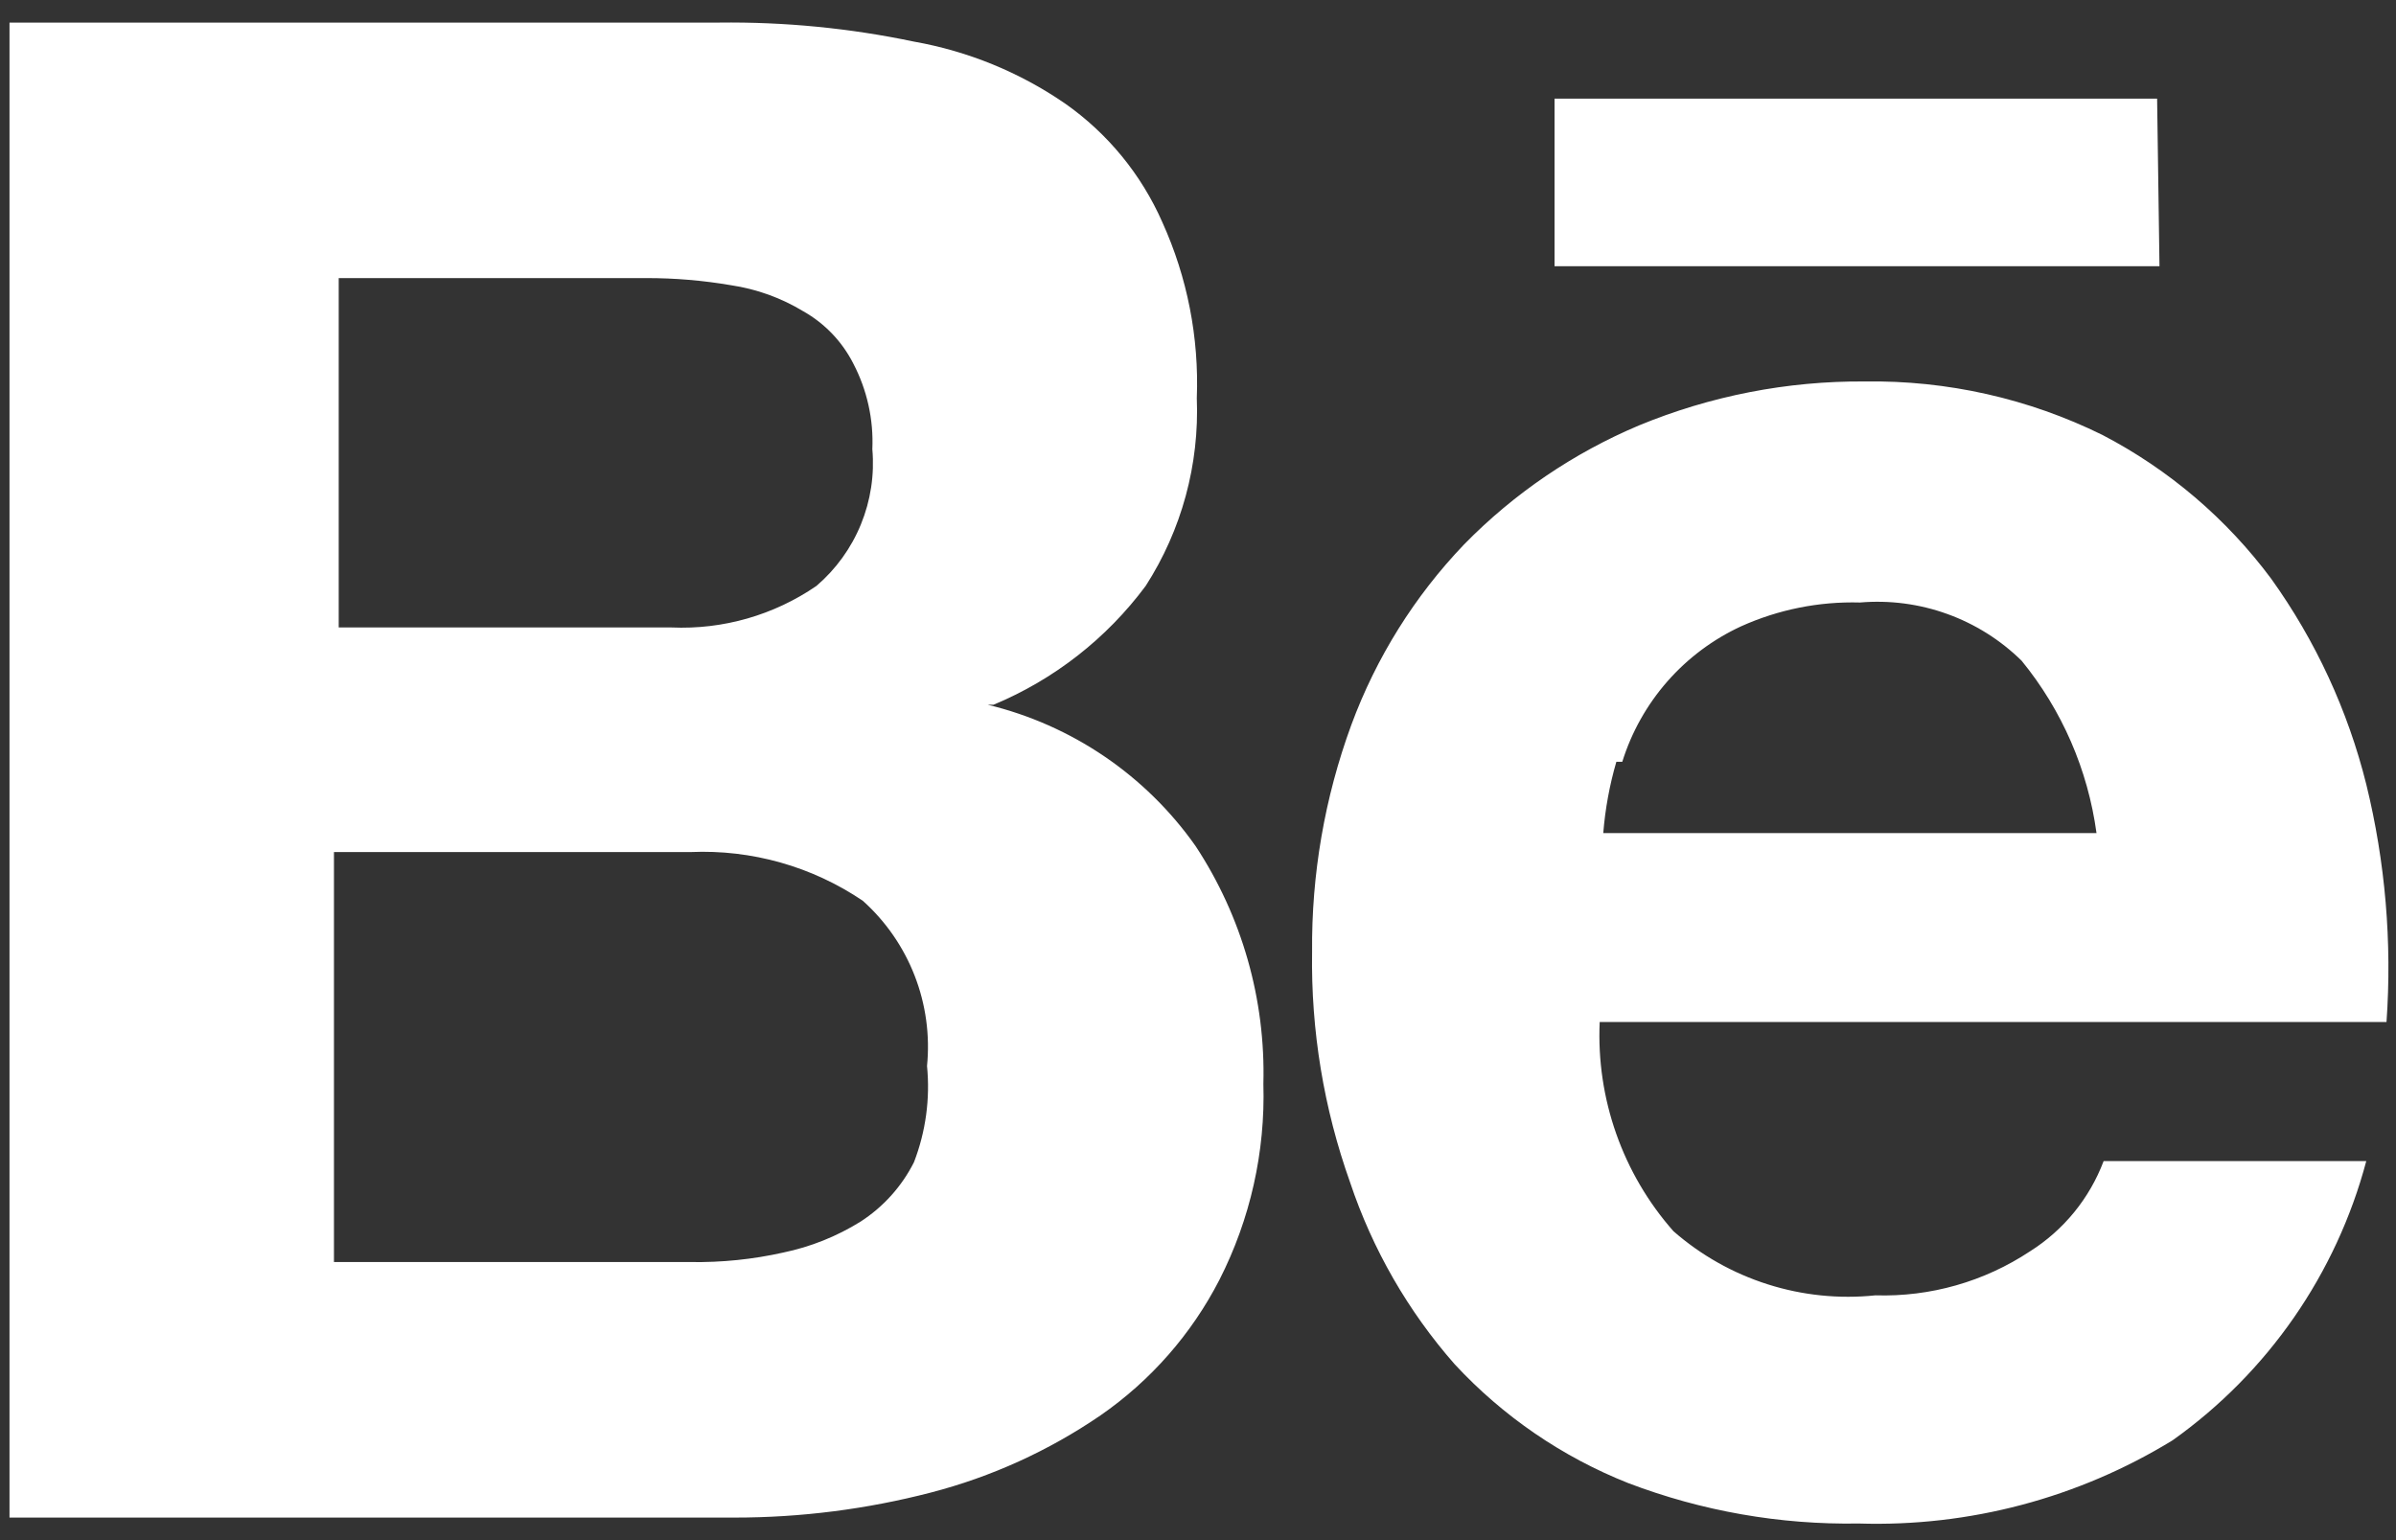 <svg width="84" height="54" viewBox="0 0 84 54" fill="none" xmlns="http://www.w3.org/2000/svg">
<rect x="0" y="0" width="84" height="54" fill="#333333" stroke="none"/>
<path d="M75.625 3.459H54.5V9.334H75.708L75.625 3.459ZM71.167 43.875C69.564 44.937 67.672 45.476 65.75 45.417C64.478 45.55 63.192 45.418 61.974 45.031C60.755 44.644 59.629 44.009 58.667 43.167C56.888 41.15 55.961 38.52 56.083 35.834H83.667C83.865 33.036 83.626 30.224 82.958 27.5C82.312 24.909 81.181 22.463 79.625 20.292C78.059 18.186 76.036 16.462 73.708 15.25C71.118 13.973 68.262 13.331 65.375 13.375C62.66 13.355 59.968 13.88 57.458 14.917C55.16 15.886 53.078 17.302 51.333 19.084C49.593 20.901 48.246 23.057 47.375 25.417C46.44 27.965 45.975 30.661 46 33.375C45.957 36.128 46.409 38.866 47.333 41.459C48.119 43.807 49.365 45.974 51 47.834C52.691 49.659 54.77 51.083 57.083 52C59.663 52.983 62.407 53.464 65.167 53.417C69.039 53.538 72.863 52.524 76.167 50.5C79.504 48.129 81.906 44.665 82.958 40.709H73.75C73.257 42.017 72.35 43.129 71.167 43.875ZM56.875 26.709C57.199 25.67 57.738 24.71 58.455 23.892C59.173 23.074 60.054 22.415 61.042 21.959C62.35 21.37 63.774 21.085 65.208 21.125C66.244 21.037 67.287 21.173 68.265 21.526C69.243 21.878 70.134 22.438 70.875 23.167C72.291 24.9 73.199 26.991 73.5 29.209H56.208C56.276 28.362 56.429 27.524 56.667 26.709H56.875ZM34.833 24.709C36.954 23.826 38.797 22.386 40.167 20.542C41.426 18.584 42.051 16.285 41.958 13.959C42.04 11.837 41.626 9.726 40.75 7.792C40.014 6.117 38.832 4.675 37.333 3.625C35.744 2.533 33.94 1.795 32.042 1.459C29.795 0.987 27.504 0.764 25.208 0.792H0.333V53.209H25.75C28.07 53.21 30.38 52.916 32.625 52.334C34.753 51.783 36.769 50.867 38.583 49.625C40.341 48.407 41.772 46.776 42.75 44.875C43.833 42.749 44.363 40.385 44.292 38C44.371 35.045 43.542 32.136 41.917 29.667C40.169 27.183 37.577 25.421 34.625 24.709H34.833ZM11.875 9.75H22.667C23.658 9.749 24.648 9.833 25.625 10C26.525 10.134 27.389 10.445 28.167 10.917C28.918 11.342 29.527 11.98 29.917 12.75C30.399 13.674 30.629 14.709 30.583 15.75C30.661 16.647 30.524 17.549 30.183 18.383C29.843 19.216 29.308 19.956 28.625 20.542C27.134 21.567 25.349 22.079 23.542 22H11.875V9.75ZM32.042 40.75C31.614 41.599 30.966 42.319 30.167 42.834C29.335 43.351 28.418 43.718 27.458 43.917C26.392 44.156 25.301 44.267 24.208 44.25H11.708V29.875H24.208C26.353 29.781 28.472 30.38 30.25 31.584C31.053 32.304 31.676 33.205 32.067 34.211C32.458 35.217 32.606 36.301 32.5 37.375C32.613 38.521 32.456 39.676 32.042 40.75V40.75Z" fill="white"/>
</svg>
